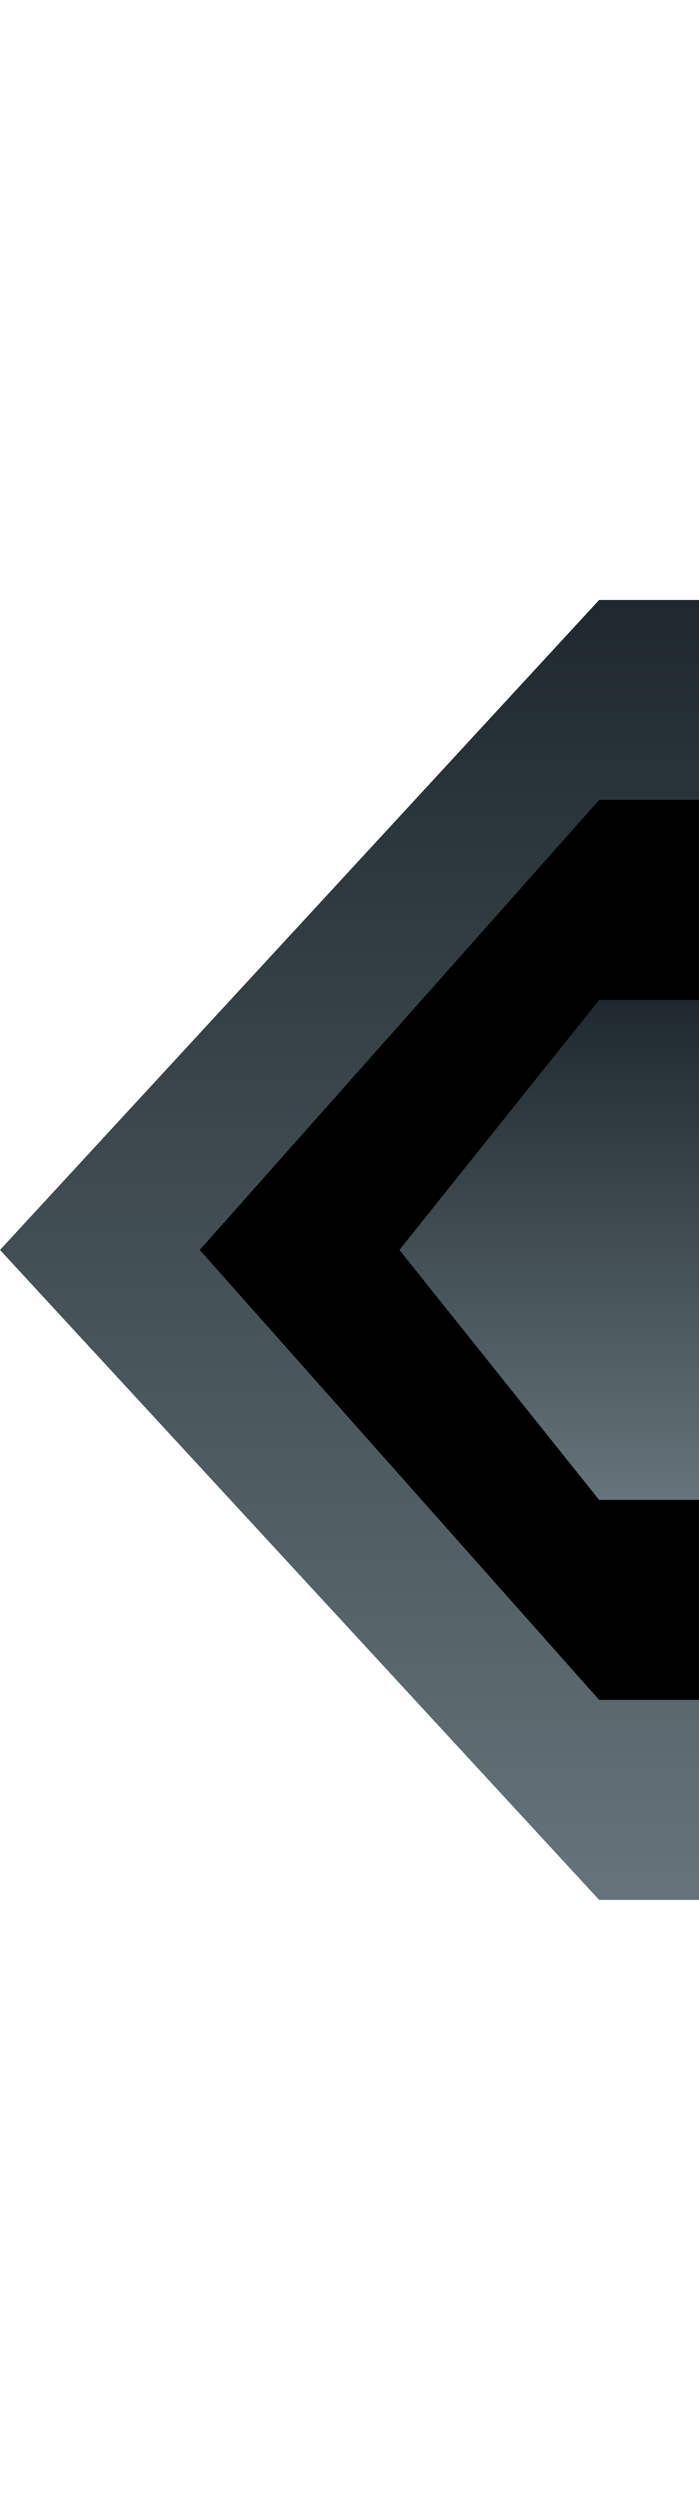 <svg width="7" height="25" viewBox="0 0 7 25" fill="none" xmlns="http://www.w3.org/2000/svg">
  <path d="M6 19L-0 12.5L6 6H7V19H6Z"
    fill="url(#paint0_linear_624_12)" />
  <path d="M6 17L2 12.5L6 8H7V17H6Z" fill="black" />
  <path d="M6 15L4 12.5L6 10H7V15H6Z"
    fill="url(#paint1_linear_624_12)" />
  <defs>
    <linearGradient id="paint0_linear_624_12" x1="3.5" y1="19" x2="3.5" y2="6"
      gradientUnits="userSpaceOnUse">
      <stop stop-color="#65747A" />
      <stop offset="1" stop-color="#1F292D" />
    </linearGradient>
    <linearGradient id="paint1_linear_624_12" x1="6" y1="15" x2="6" y2="10"
      gradientUnits="userSpaceOnUse">
      <stop stop-color="#65747A" />
      <stop offset="1" stop-color="#1F292D" />
    </linearGradient>
  </defs>
</svg>
  